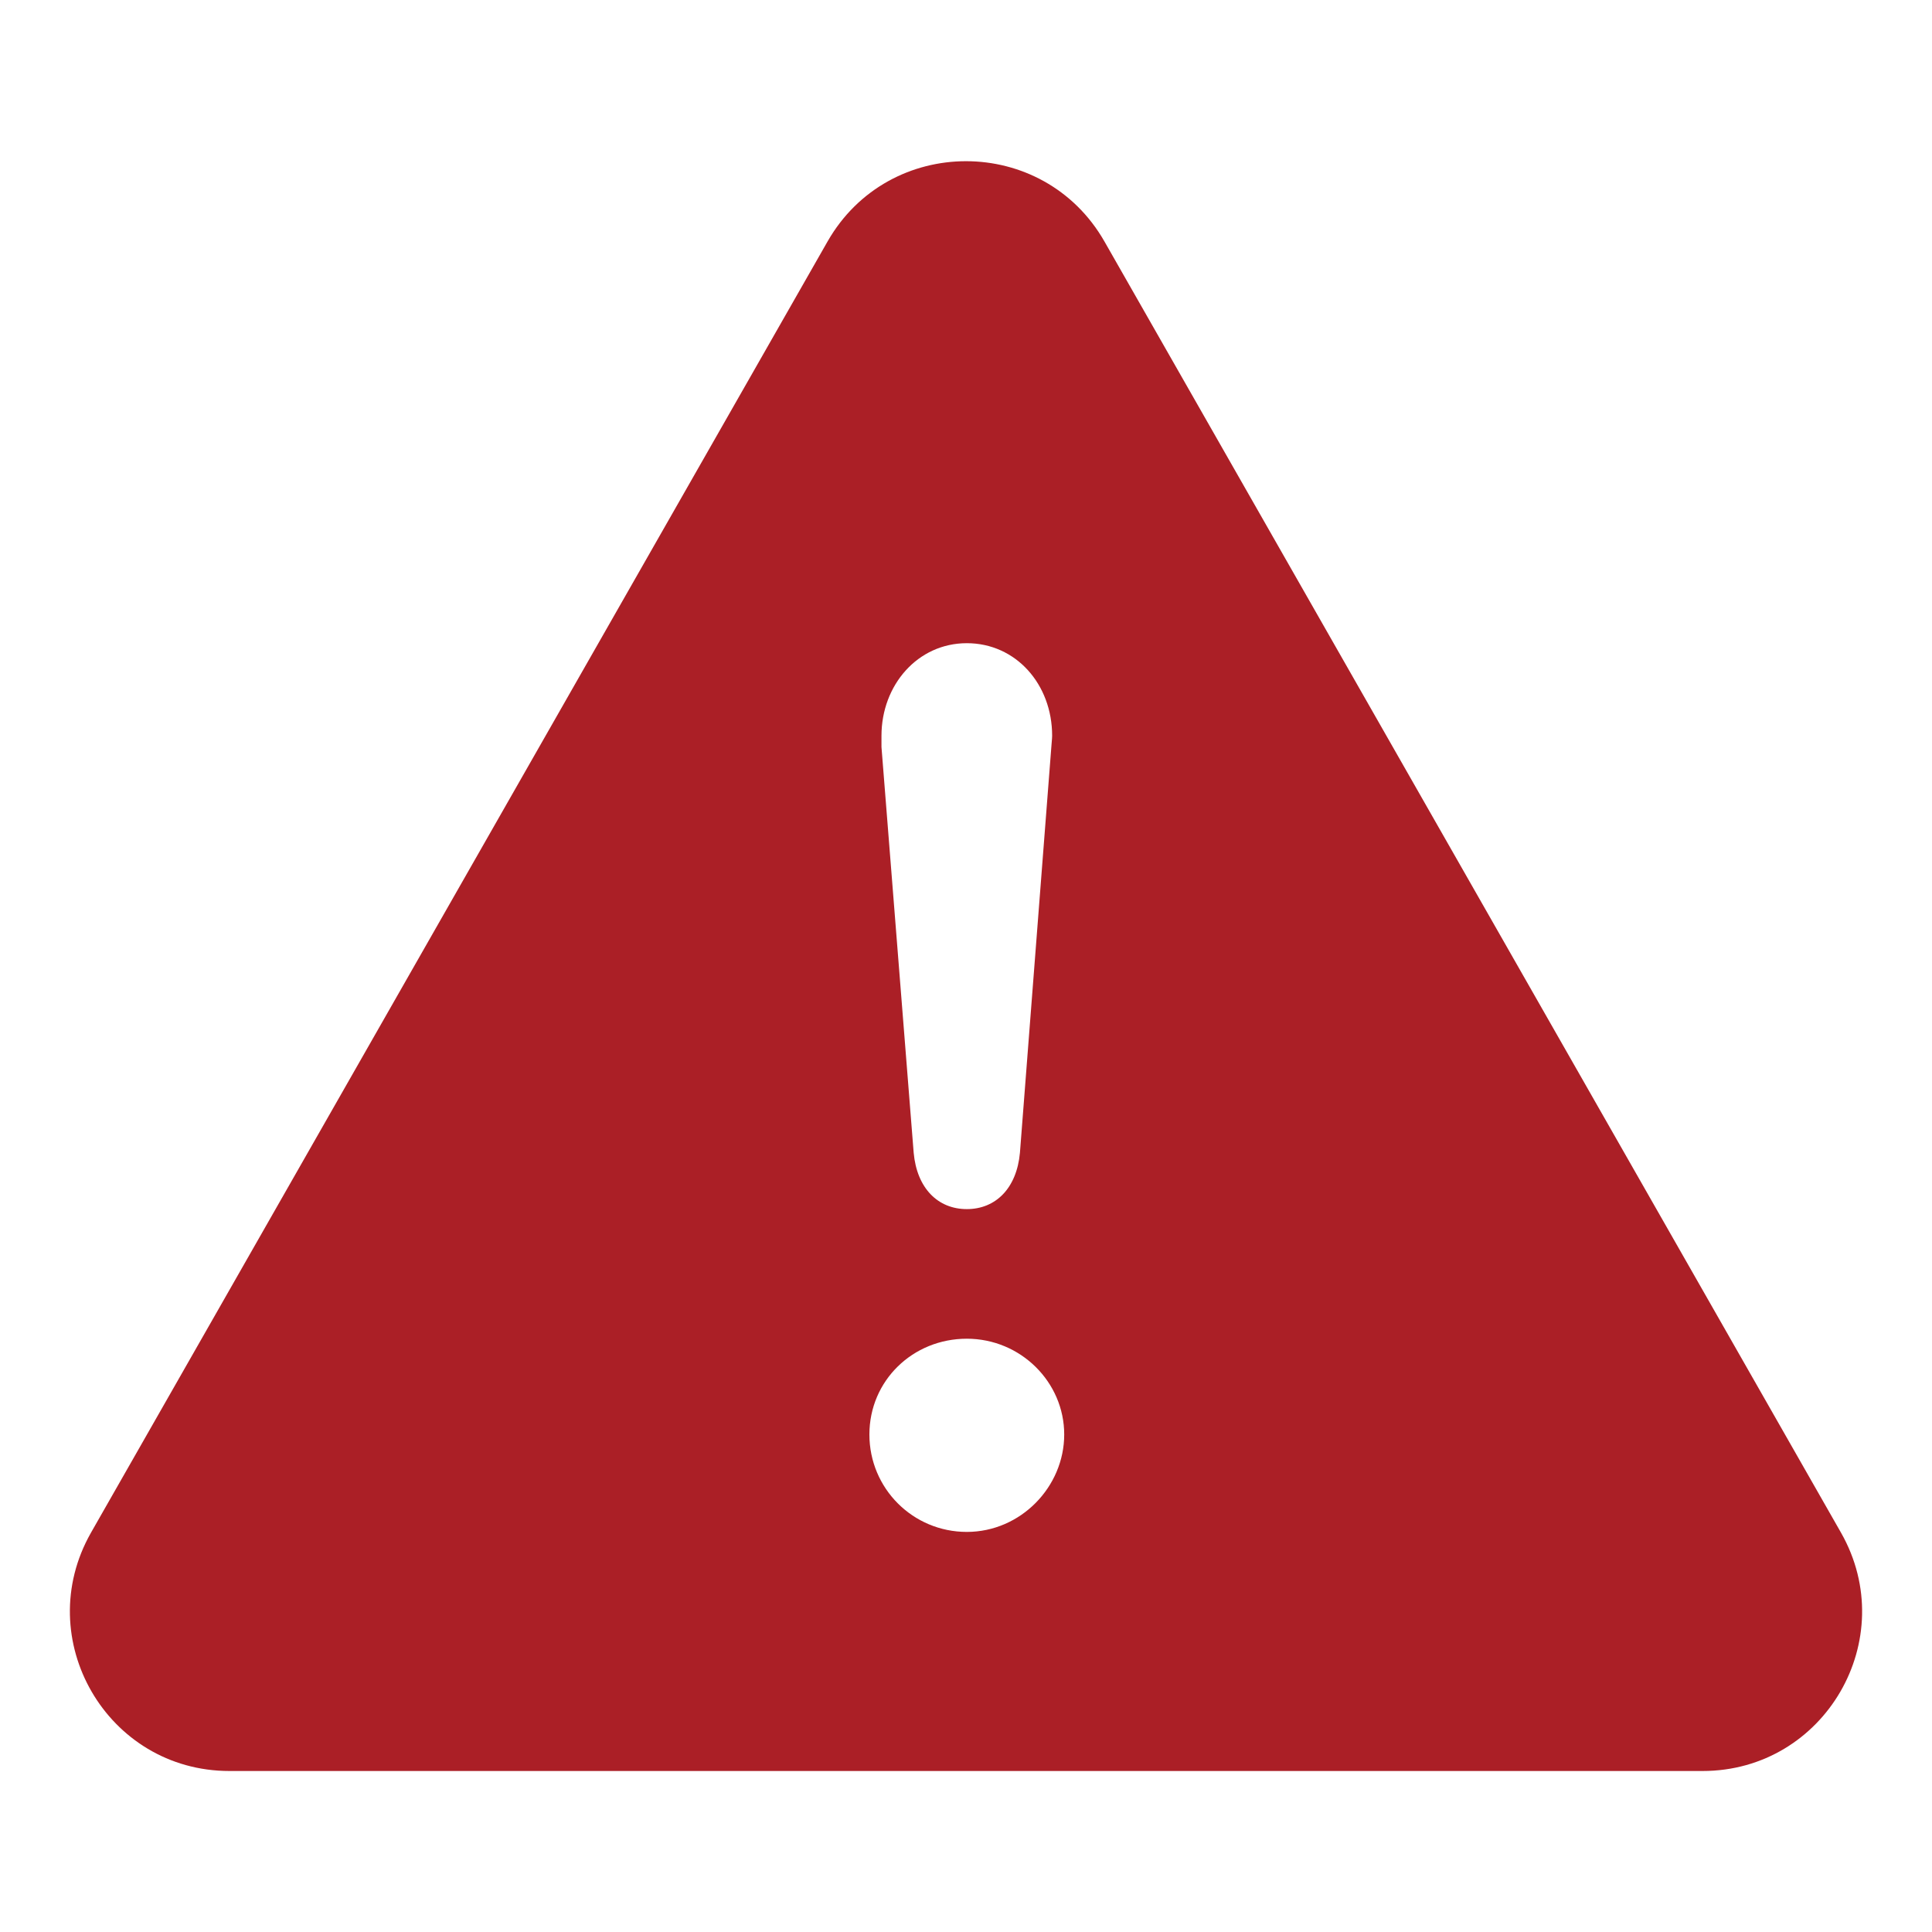 <svg xmlns="http://www.w3.org/2000/svg" width="24" height="24" fill="currentColor" class="mi-solid mi-alert" viewBox="0 0 24 24">
  <path d="M22.87 19.04 13.72 3c-.76-1.33-2.68-1.33-3.44 0L1.13 19.04C.38 20.36 1.33 22 2.85 22h18.3c1.52 0 2.47-1.64 1.72-2.96Zm-11.92-9.9c0-.63.45-1.15 1.06-1.15s1.06.51 1.06 1.15c0 .04-.01.12-.01.14l-.39 5.04c-.04.44-.3.7-.66.7s-.62-.26-.66-.7l-.4-5.04v-.14Zm1.06 9.89c-.67 0-1.21-.54-1.21-1.21s.54-1.19 1.21-1.19 1.21.54 1.21 1.19-.54 1.21-1.21 1.21Z" fill="#ab1f26"/>
</svg>